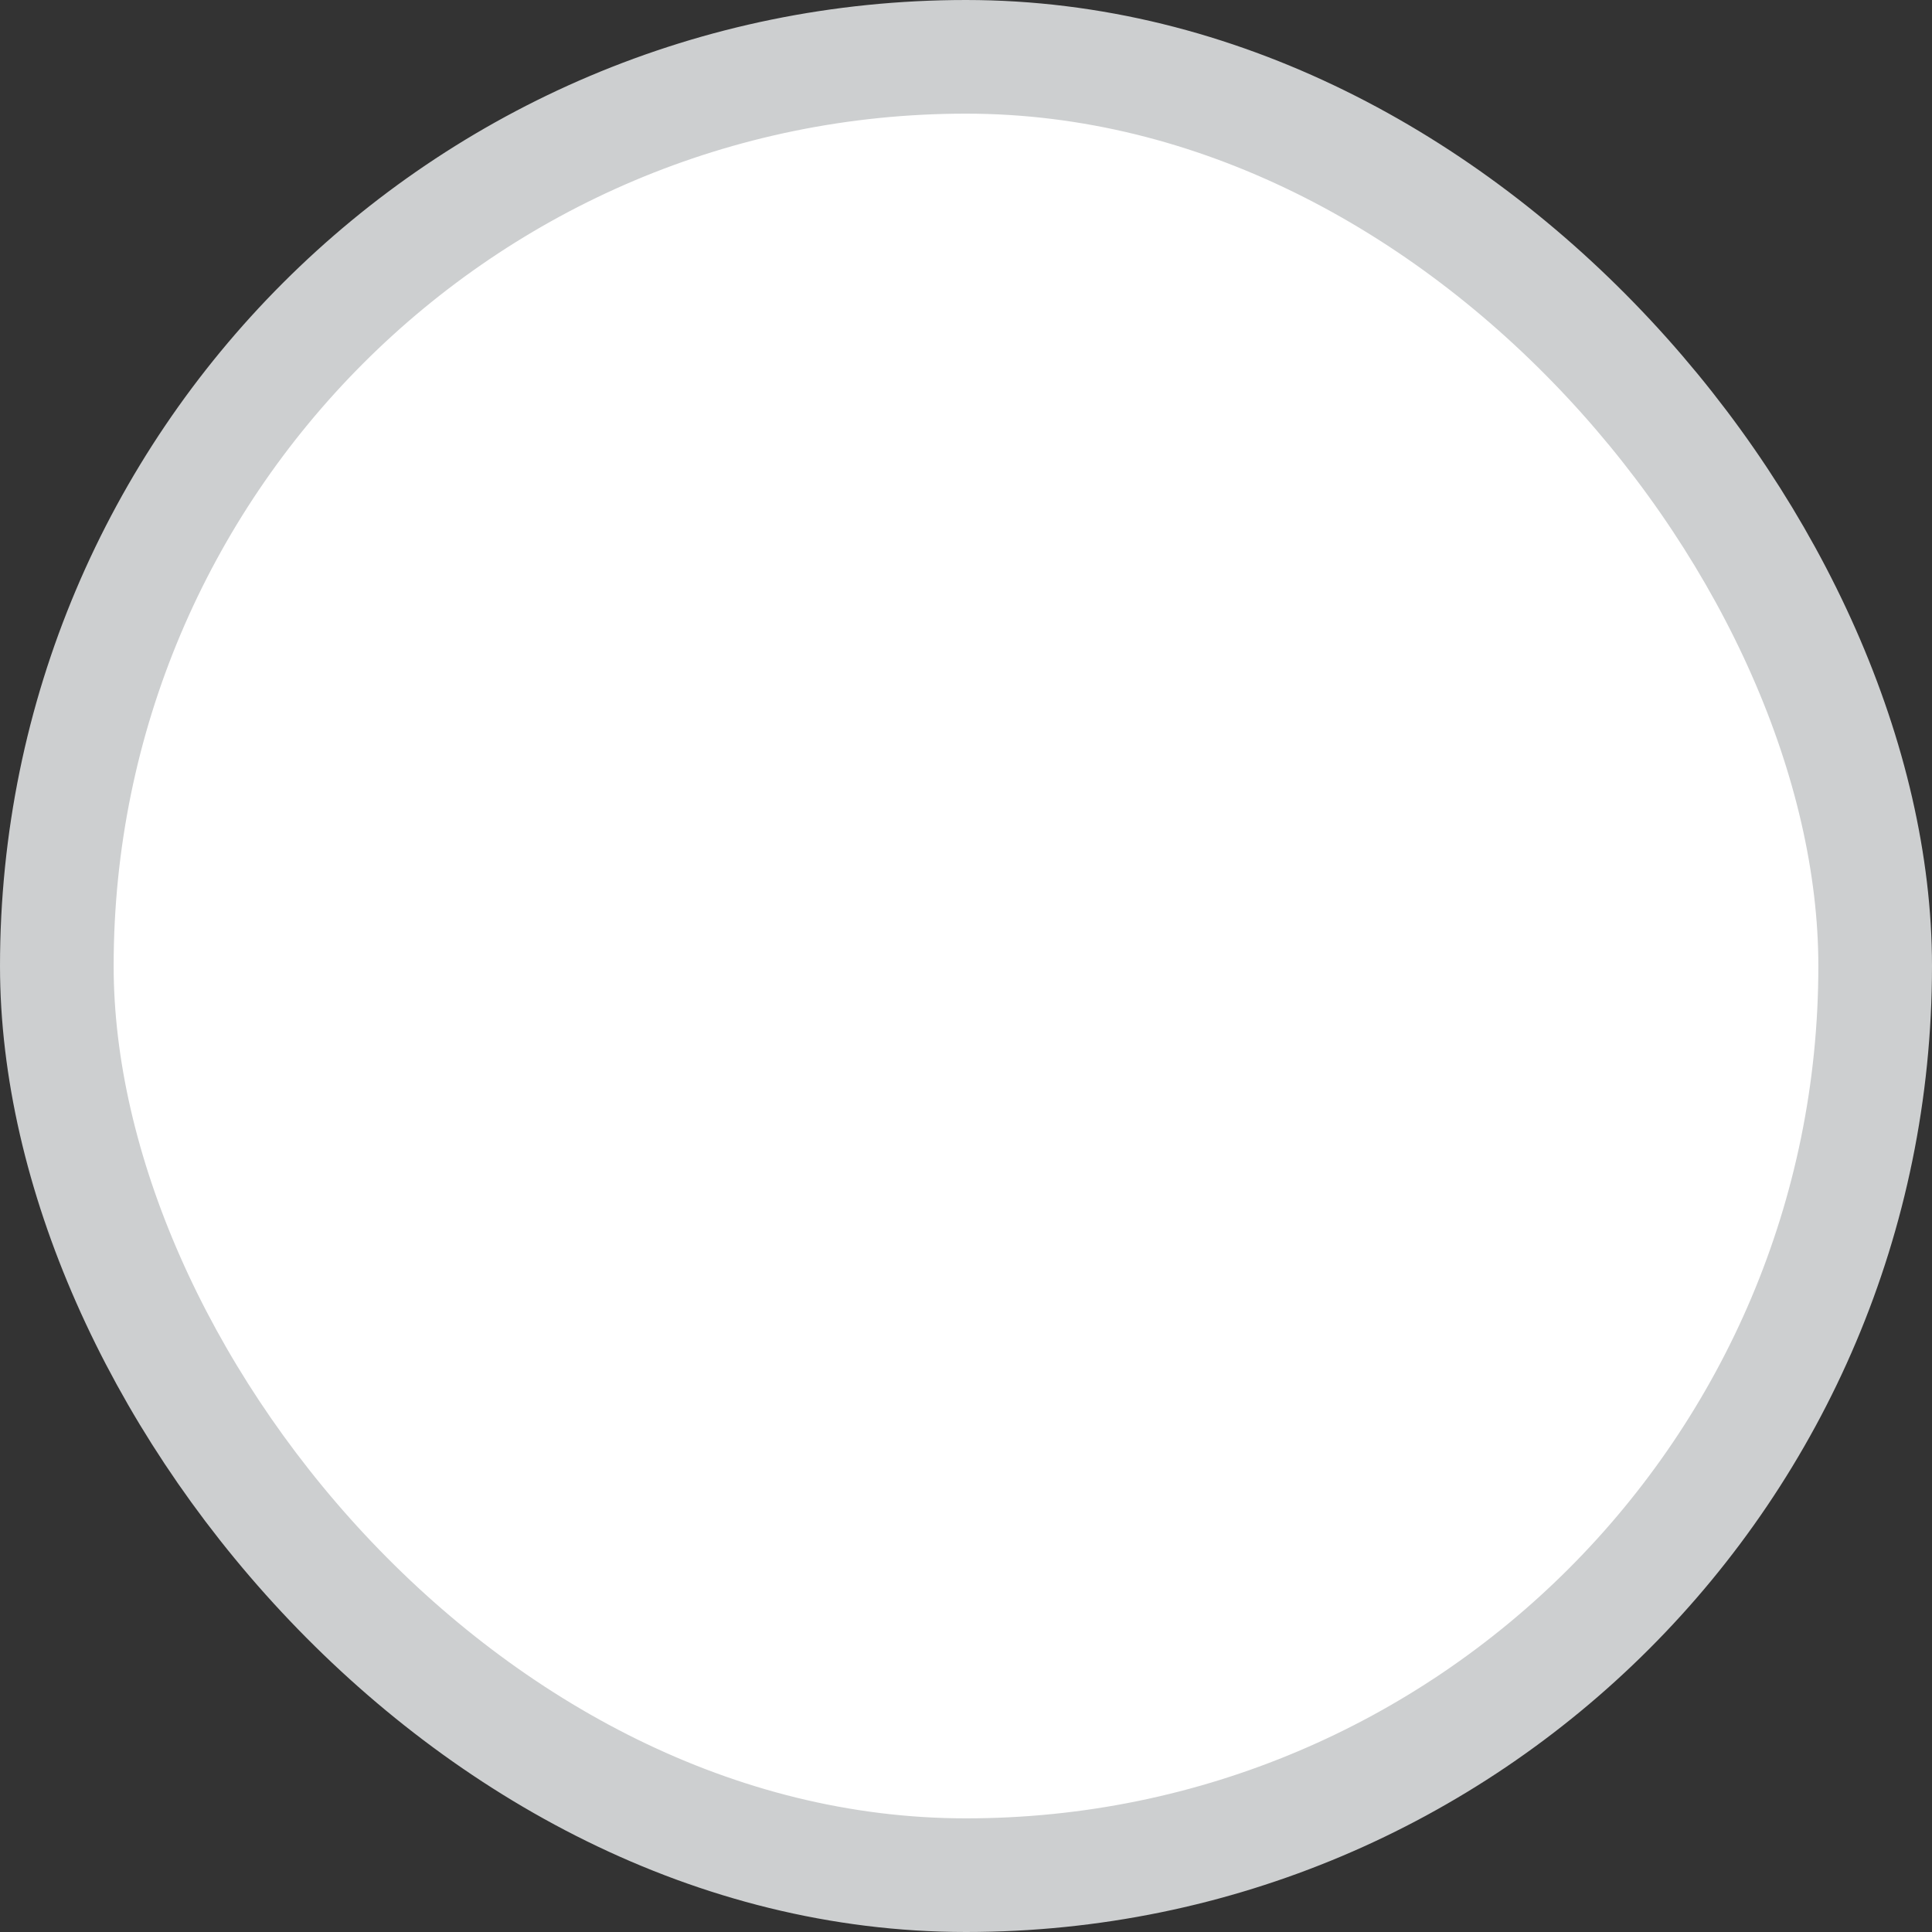 <svg viewBox="0 0 17 17" fill="none" xmlns="http://www.w3.org/2000/svg">
<rect x="0" y="0" width="17" height="17" fill="#333333" stroke="none"/>
<rect x="0.5" y="0.5" width="16" height="16" rx="8" fill="white"/>
<rect x="0.5" y="0.5" width="16" height="16" rx="8" stroke="#CDCFD0"/>
</svg>

